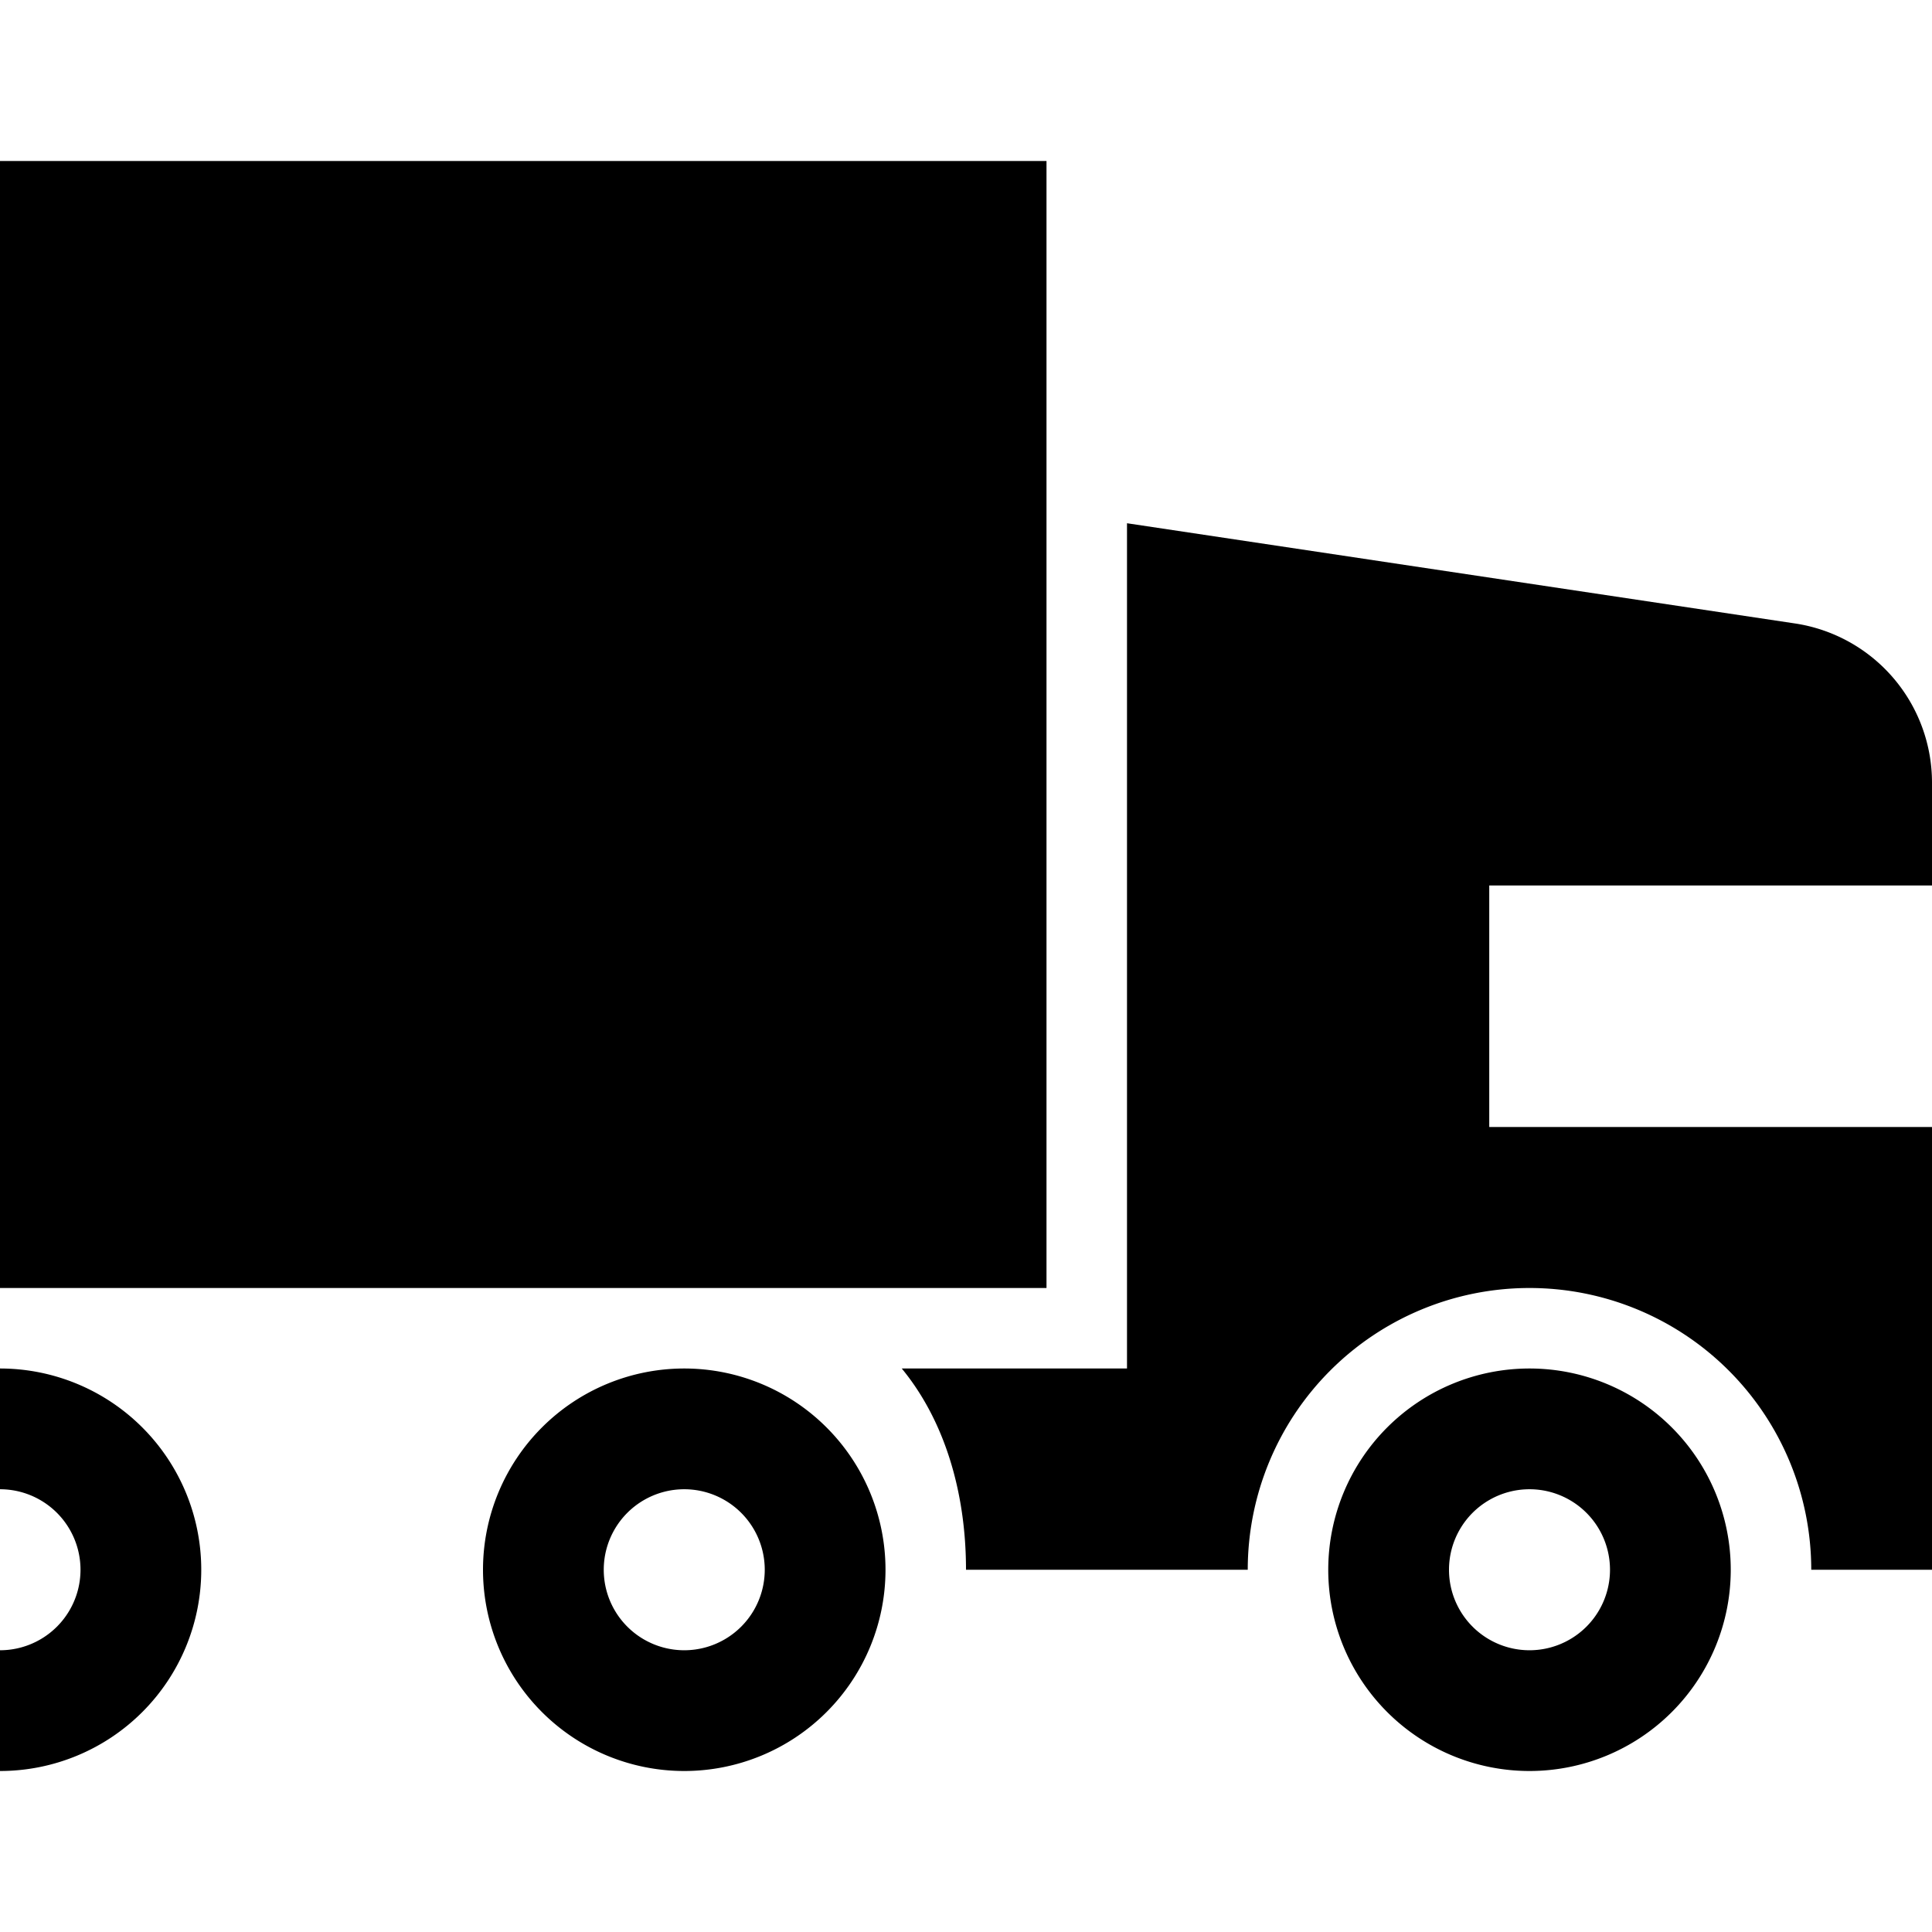 <svg fill="currentcolor" viewBox="0 0 48 48" xmlns="http://www.w3.org/2000/svg">
	<path d="M26 4H0v28h26zm12 30a5 5 0 1 0 0 10 5 5 0 0 0 0-10m0 7a2 2 0 1 1 0-4 2 2 0 0 1 0 4m-21-7a5 5 0 1 0 0 10 5 5 0 0 0 0-10m0 7a2 2 0 1 1 0-4 2 2 0 0 1 0 4M0 34v3a2 2 0 0 1 0 4v3a5 5 0 0 0 0-10"/>
	<path d="M48 19.445a4 4 0 0 0-3.407-3.956L28 13v21h-5.596C23.45 35.27 24 37.04 24 39h7a7 7 0 0 1 14 0h3V28H37v-6h11z"/>
</svg>
